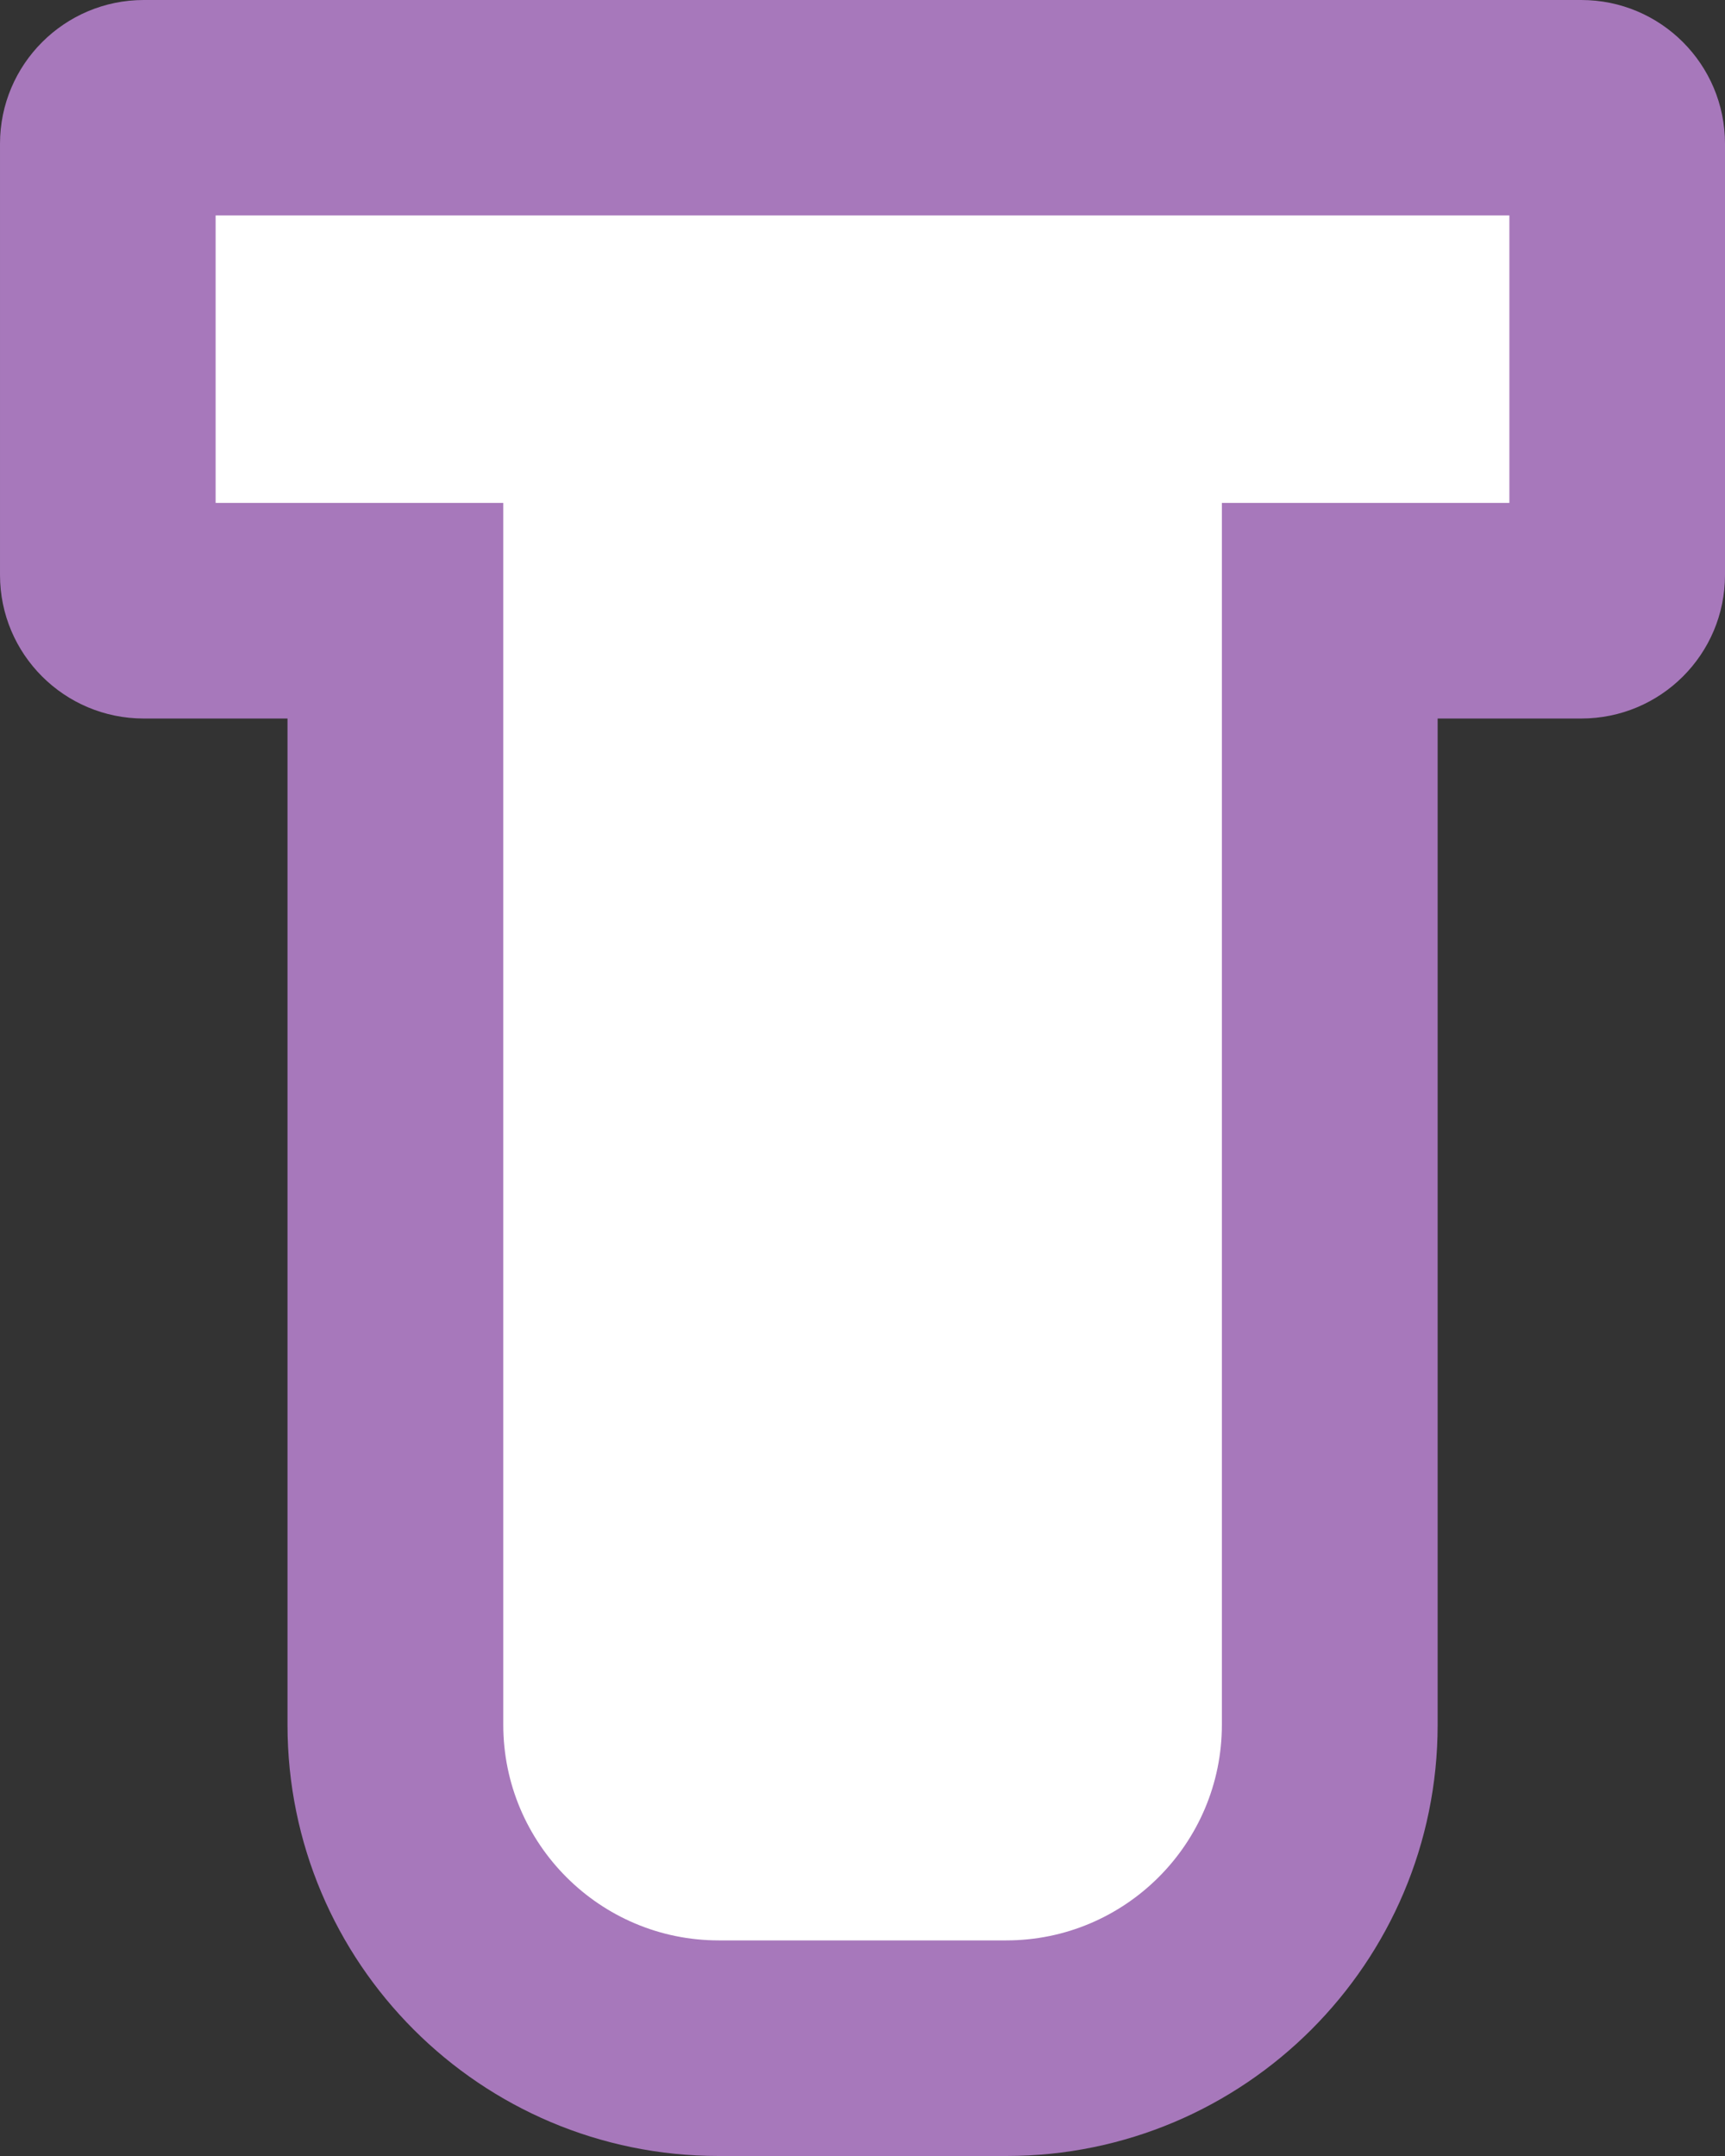 <svg height="15" viewBox="0 0 12 15" width="12" xmlns="http://www.w3.org/2000/svg"><rect x="0" y="0" width="12" height="15" fill="#333333" stroke="none"/><g fill="#fff" transform="translate(4921.346 363.15)"><path d="m-4914.346-348.9h-2.001c-1.24 0-2.249-1.009-2.249-2.25v-7.001-.75h-.75-1c-.138 0-.25-.112-.25-.249v-3c0-.138.112-.25.25-.25h4 2.001 3.999c.138 0 .25.112.25.25v3c0 .137-.112.249-.25.249h-.999-.75v.75 7.001c0 1.241-1.009 2.25-2.25 2.25z"/><path d="m-4914.346-349.65c.827 0 1.5-.673 1.5-1.5v-8.501h2v-2h-9v2h2.001v8.501c0 .827.672 1.5 1.499 1.5zm0 1.5h-2.001c-1.656 0-2.999-1.344-2.999-3v-7.001h-1c-.552 0-1-.447-1-.999v-3c0-.552.449-1 1-1h10c.553 0 1.0.448 1 1v3c0 .552-.447.999-1.0.999h-.999v7.001c0 1.656-1.344 3-3 3z" fill="#a778bb"/></g></svg>
